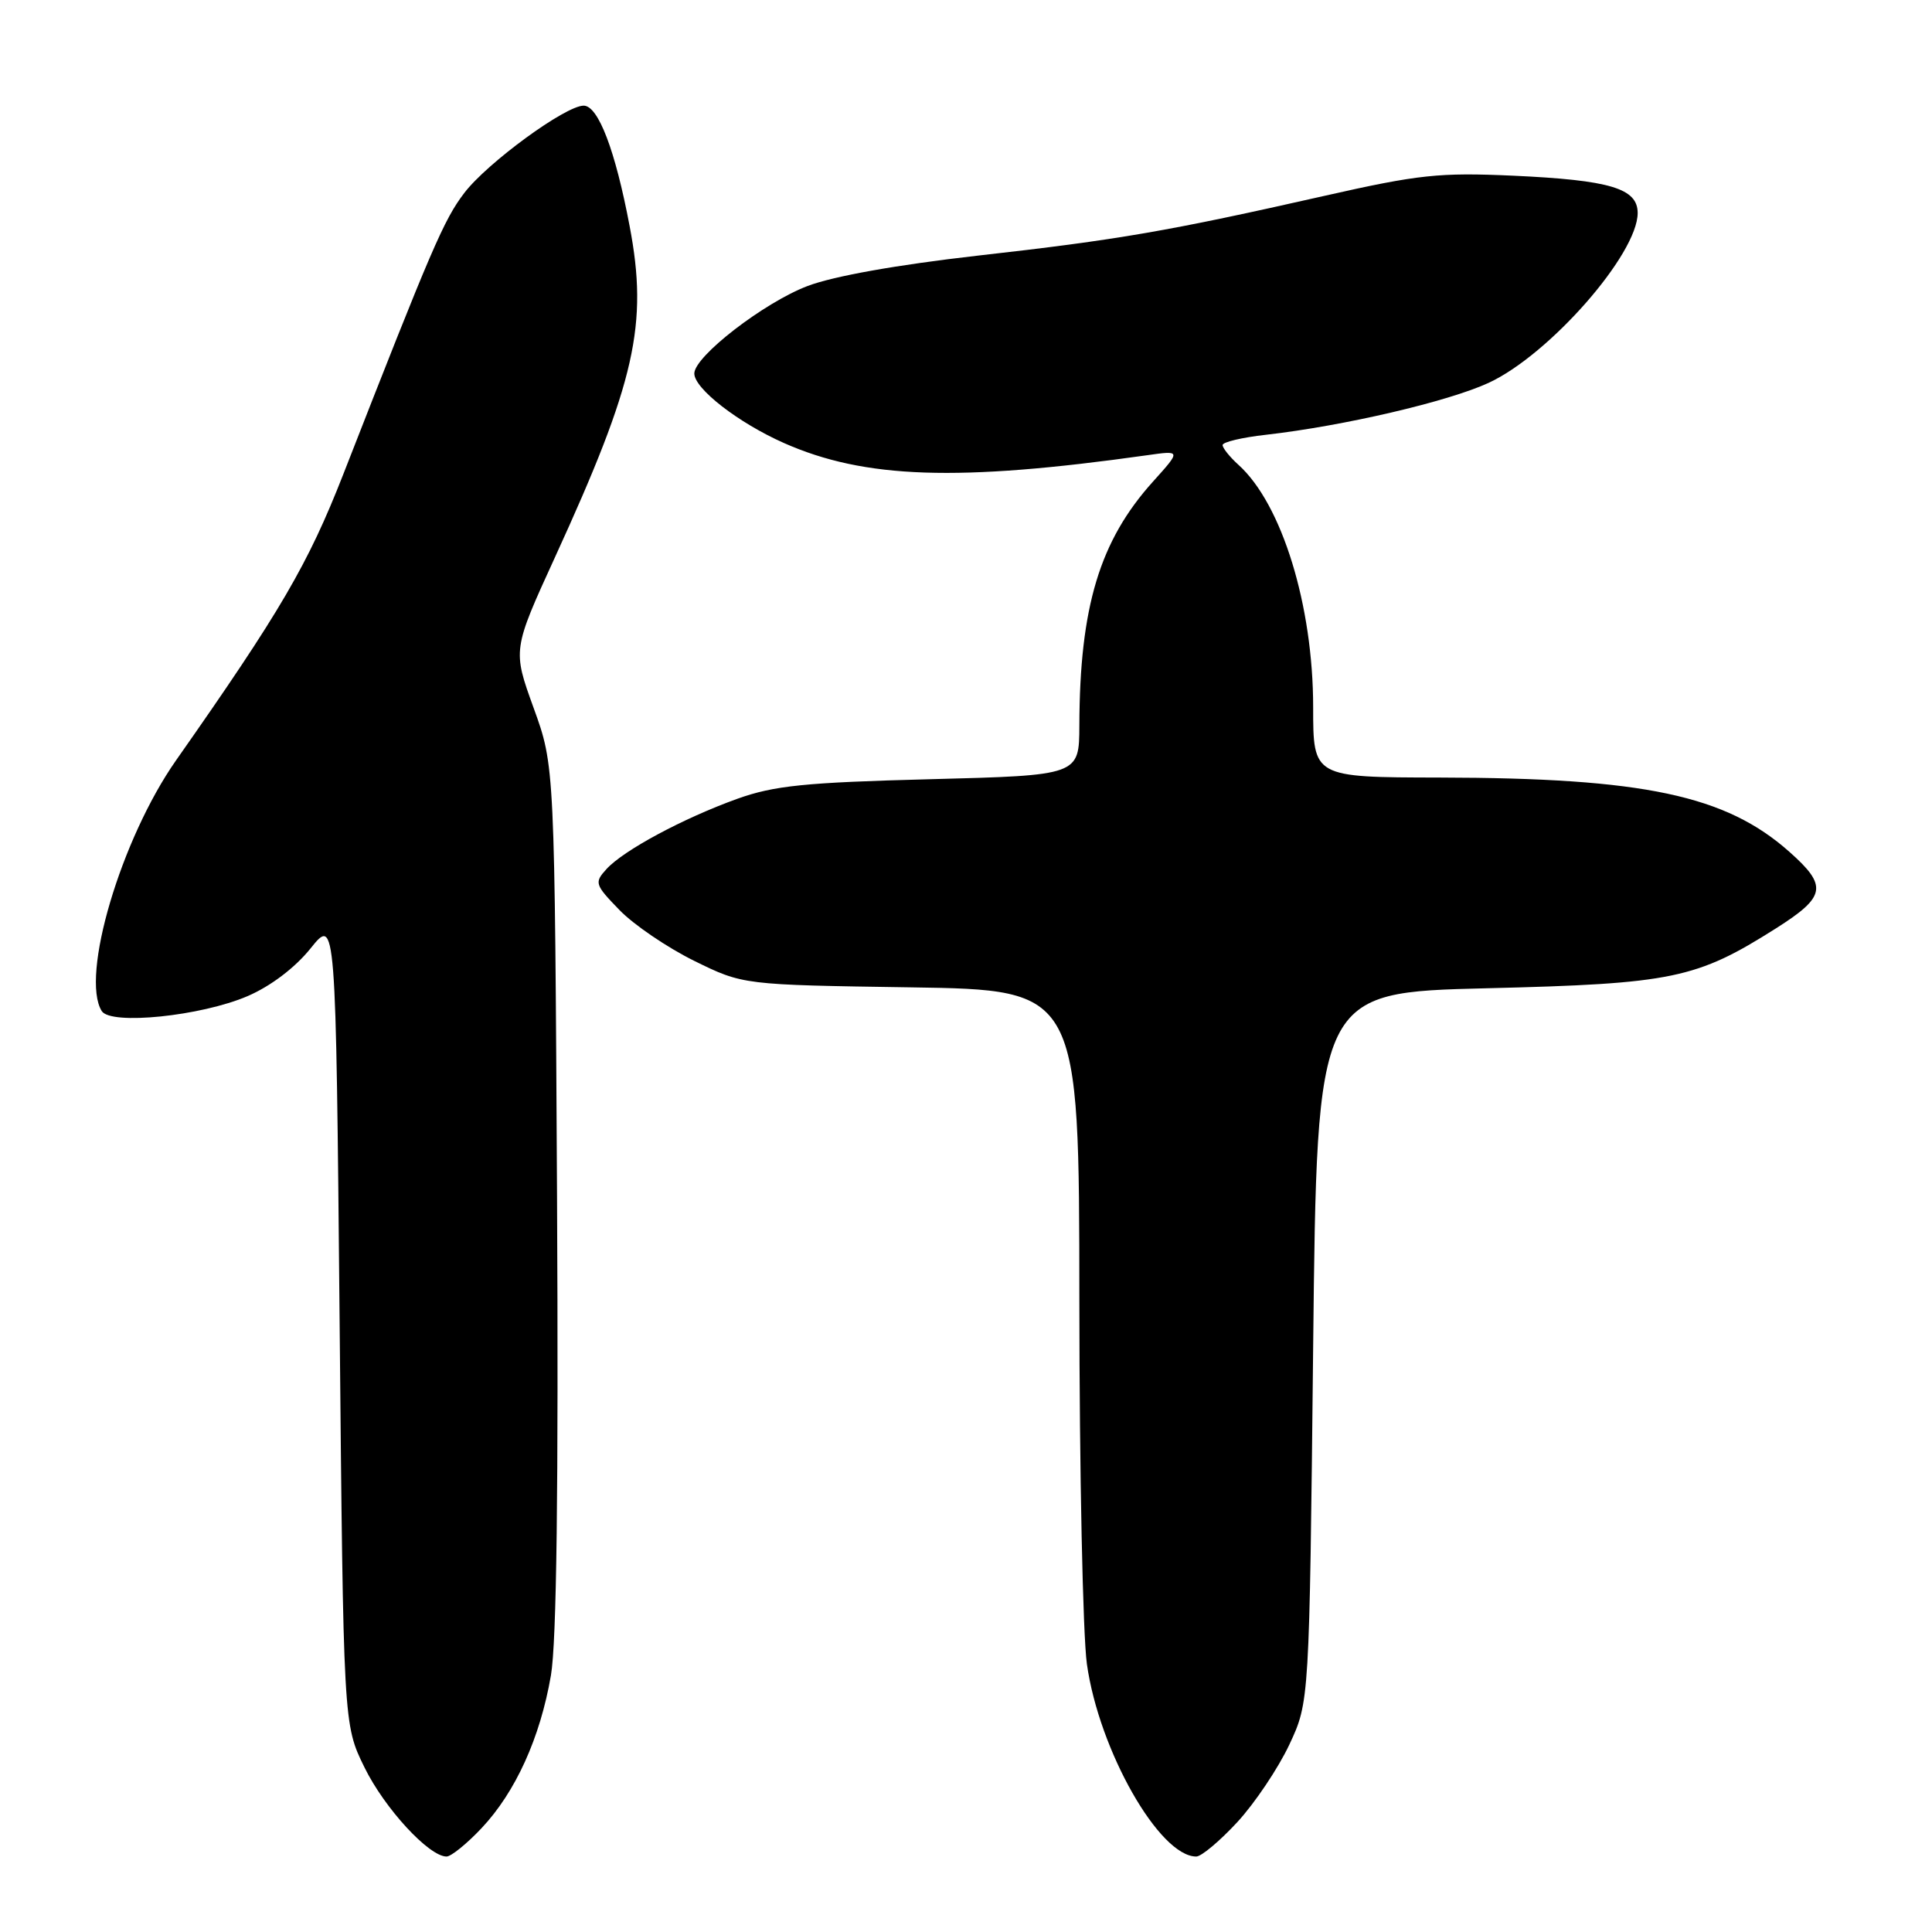 <?xml version="1.0" encoding="UTF-8" standalone="no"?>
<!DOCTYPE svg PUBLIC "-//W3C//DTD SVG 1.1//EN" "http://www.w3.org/Graphics/SVG/1.1/DTD/svg11.dtd" >
<svg xmlns="http://www.w3.org/2000/svg" xmlns:xlink="http://www.w3.org/1999/xlink" version="1.1" viewBox="0 0 256 256">
 <g >
 <path fill="currentColor"
d=" M 63.80 242.25 C 68.31 237.47 71.58 230.26 73.00 222.00 C 73.76 217.59 74.01 197.21 73.81 158.50 C 73.50 101.50 73.50 101.50 70.71 93.81 C 67.92 86.11 67.92 86.11 73.55 73.81 C 84.20 50.56 85.91 42.99 83.43 29.97 C 81.53 19.91 79.27 14.00 77.34 14.00 C 74.92 14.00 64.56 21.58 61.52 25.57 C 58.82 29.11 57.24 32.77 45.48 62.86 C 40.82 74.77 37.17 81.02 23.32 100.76 C 16.03 111.17 10.63 129.36 13.48 133.97 C 14.66 135.87 26.65 134.64 32.81 131.99 C 35.87 130.67 39.08 128.24 41.15 125.67 C 44.50 121.50 44.50 121.50 45.00 175.00 C 45.50 228.50 45.50 228.50 48.29 234.18 C 50.95 239.61 56.84 246.00 59.17 246.00 C 59.77 246.00 61.86 244.31 63.80 242.25 Z  M 163.96 241.43 C 166.28 238.91 169.37 234.30 170.84 231.18 C 173.50 225.50 173.50 225.50 174.00 178.50 C 174.50 131.50 174.50 131.50 197.00 130.95 C 221.64 130.35 224.78 129.69 235.33 123.01 C 241.97 118.80 242.21 117.40 237.09 112.86 C 228.66 105.38 217.83 103.08 190.75 103.03 C 174.00 103.00 174.00 103.00 174.00 93.71 C 174.00 80.23 169.86 66.79 164.11 61.60 C 162.95 60.55 162.00 59.37 162.00 58.97 C 162.00 58.58 164.59 57.96 167.75 57.61 C 178.03 56.44 191.84 53.22 197.23 50.74 C 205.28 47.03 216.99 33.69 217.00 28.23 C 217.00 24.96 213.36 23.87 200.50 23.28 C 190.69 22.84 187.98 23.13 175.50 25.95 C 154.76 30.64 148.23 31.77 129.50 33.88 C 118.87 35.09 110.44 36.59 107.00 37.90 C 101.22 40.10 92.00 47.22 92.00 49.49 C 92.00 51.50 97.83 56.02 103.87 58.70 C 114.57 63.44 126.89 63.86 152.00 60.32 C 156.50 59.68 156.50 59.68 152.79 63.80 C 145.71 71.65 143.07 80.41 143.02 96.12 C 143.00 102.74 143.00 102.74 123.25 103.25 C 106.64 103.68 102.58 104.10 97.71 105.84 C 90.54 108.42 82.60 112.68 80.35 115.17 C 78.73 116.95 78.82 117.22 82.08 120.58 C 83.96 122.53 88.41 125.55 91.97 127.31 C 98.45 130.50 98.45 130.50 120.72 130.83 C 143.00 131.17 143.00 131.17 143.02 172.33 C 143.03 194.97 143.48 216.65 144.02 220.50 C 145.63 231.94 153.62 246.00 158.51 246.00 C 159.19 246.00 161.64 243.94 163.96 241.43 Z "/>
</g>
</svg>